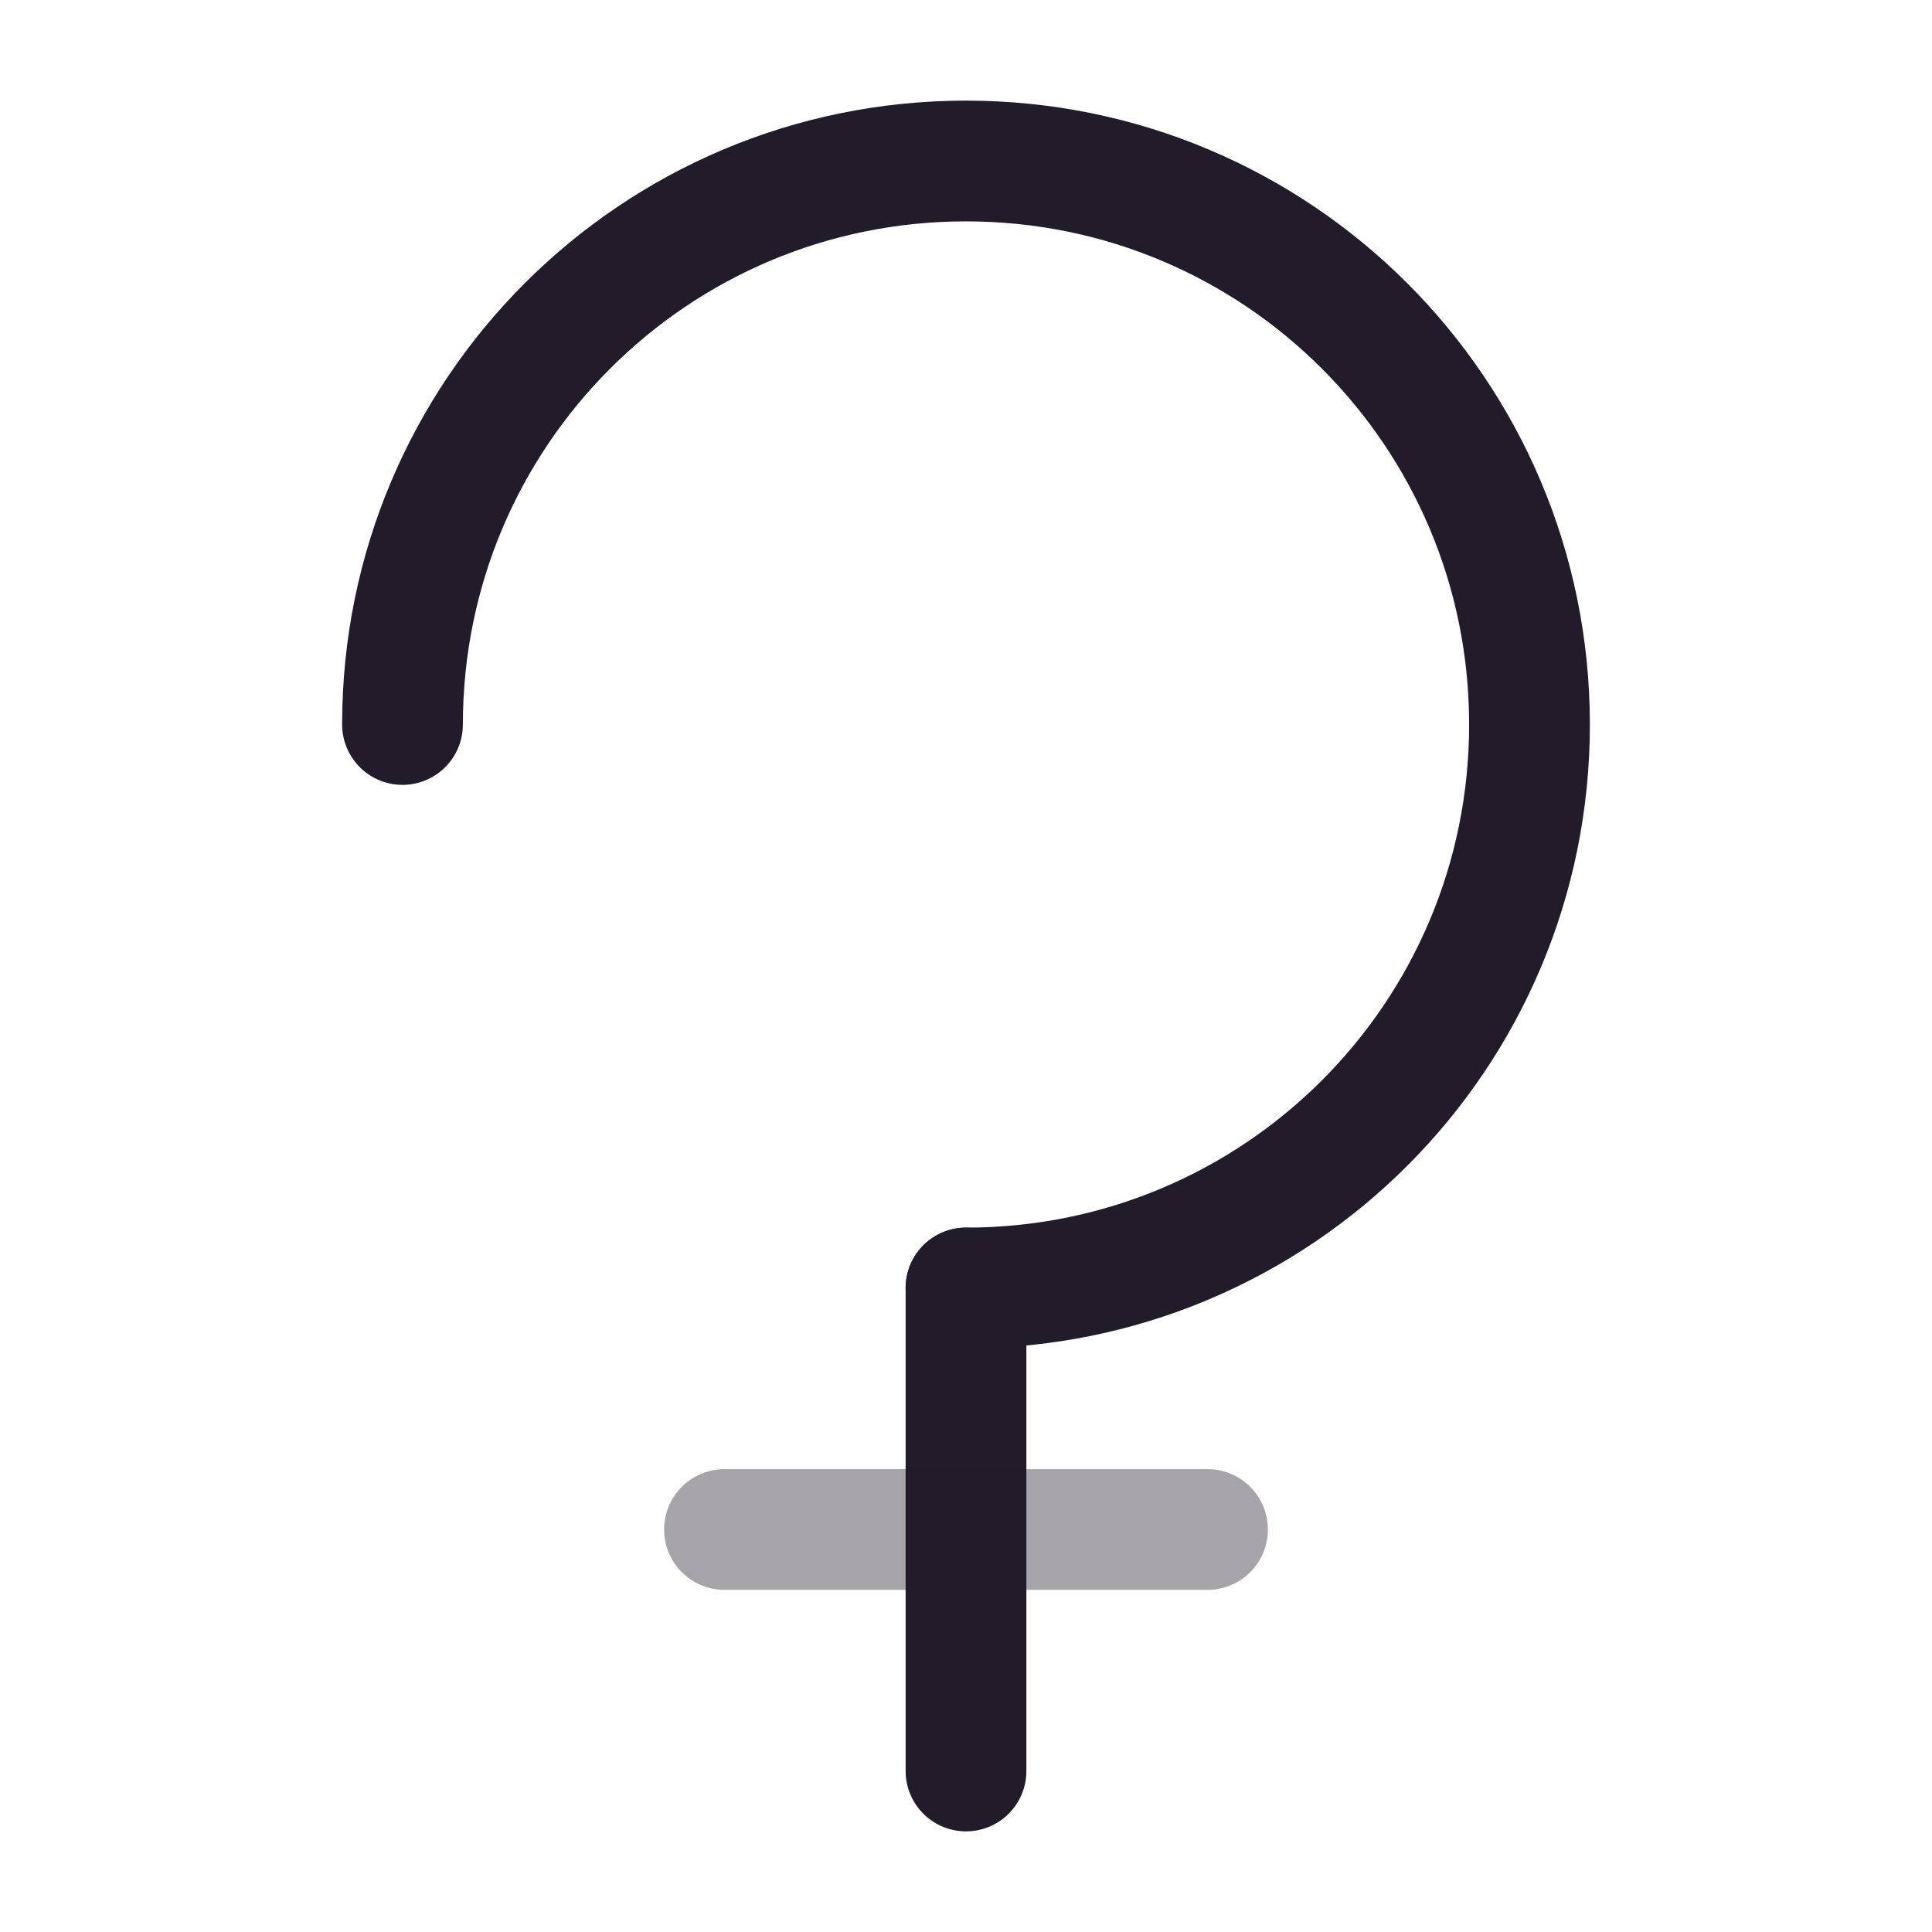 <svg width="24" height="24" viewBox="0 0 24 24" fill="none" xmlns="http://www.w3.org/2000/svg">
<path d="M12 16C15.87 16 19 12.87 19 9C19 5.13 15.87 2 12 2C8.13 2 5 5.13 5 9" stroke="#211B2A" stroke-width="1.5" stroke-linecap="round" stroke-linejoin="round"/>
<path d="M12 16V22" stroke="#211B2A" stroke-width="1.5" stroke-linecap="round" stroke-linejoin="round"/>
<path opacity="0.4" d="M15 19H9" stroke="#211B2A" stroke-width="1.5" stroke-linecap="round" stroke-linejoin="round"/>
</svg>
